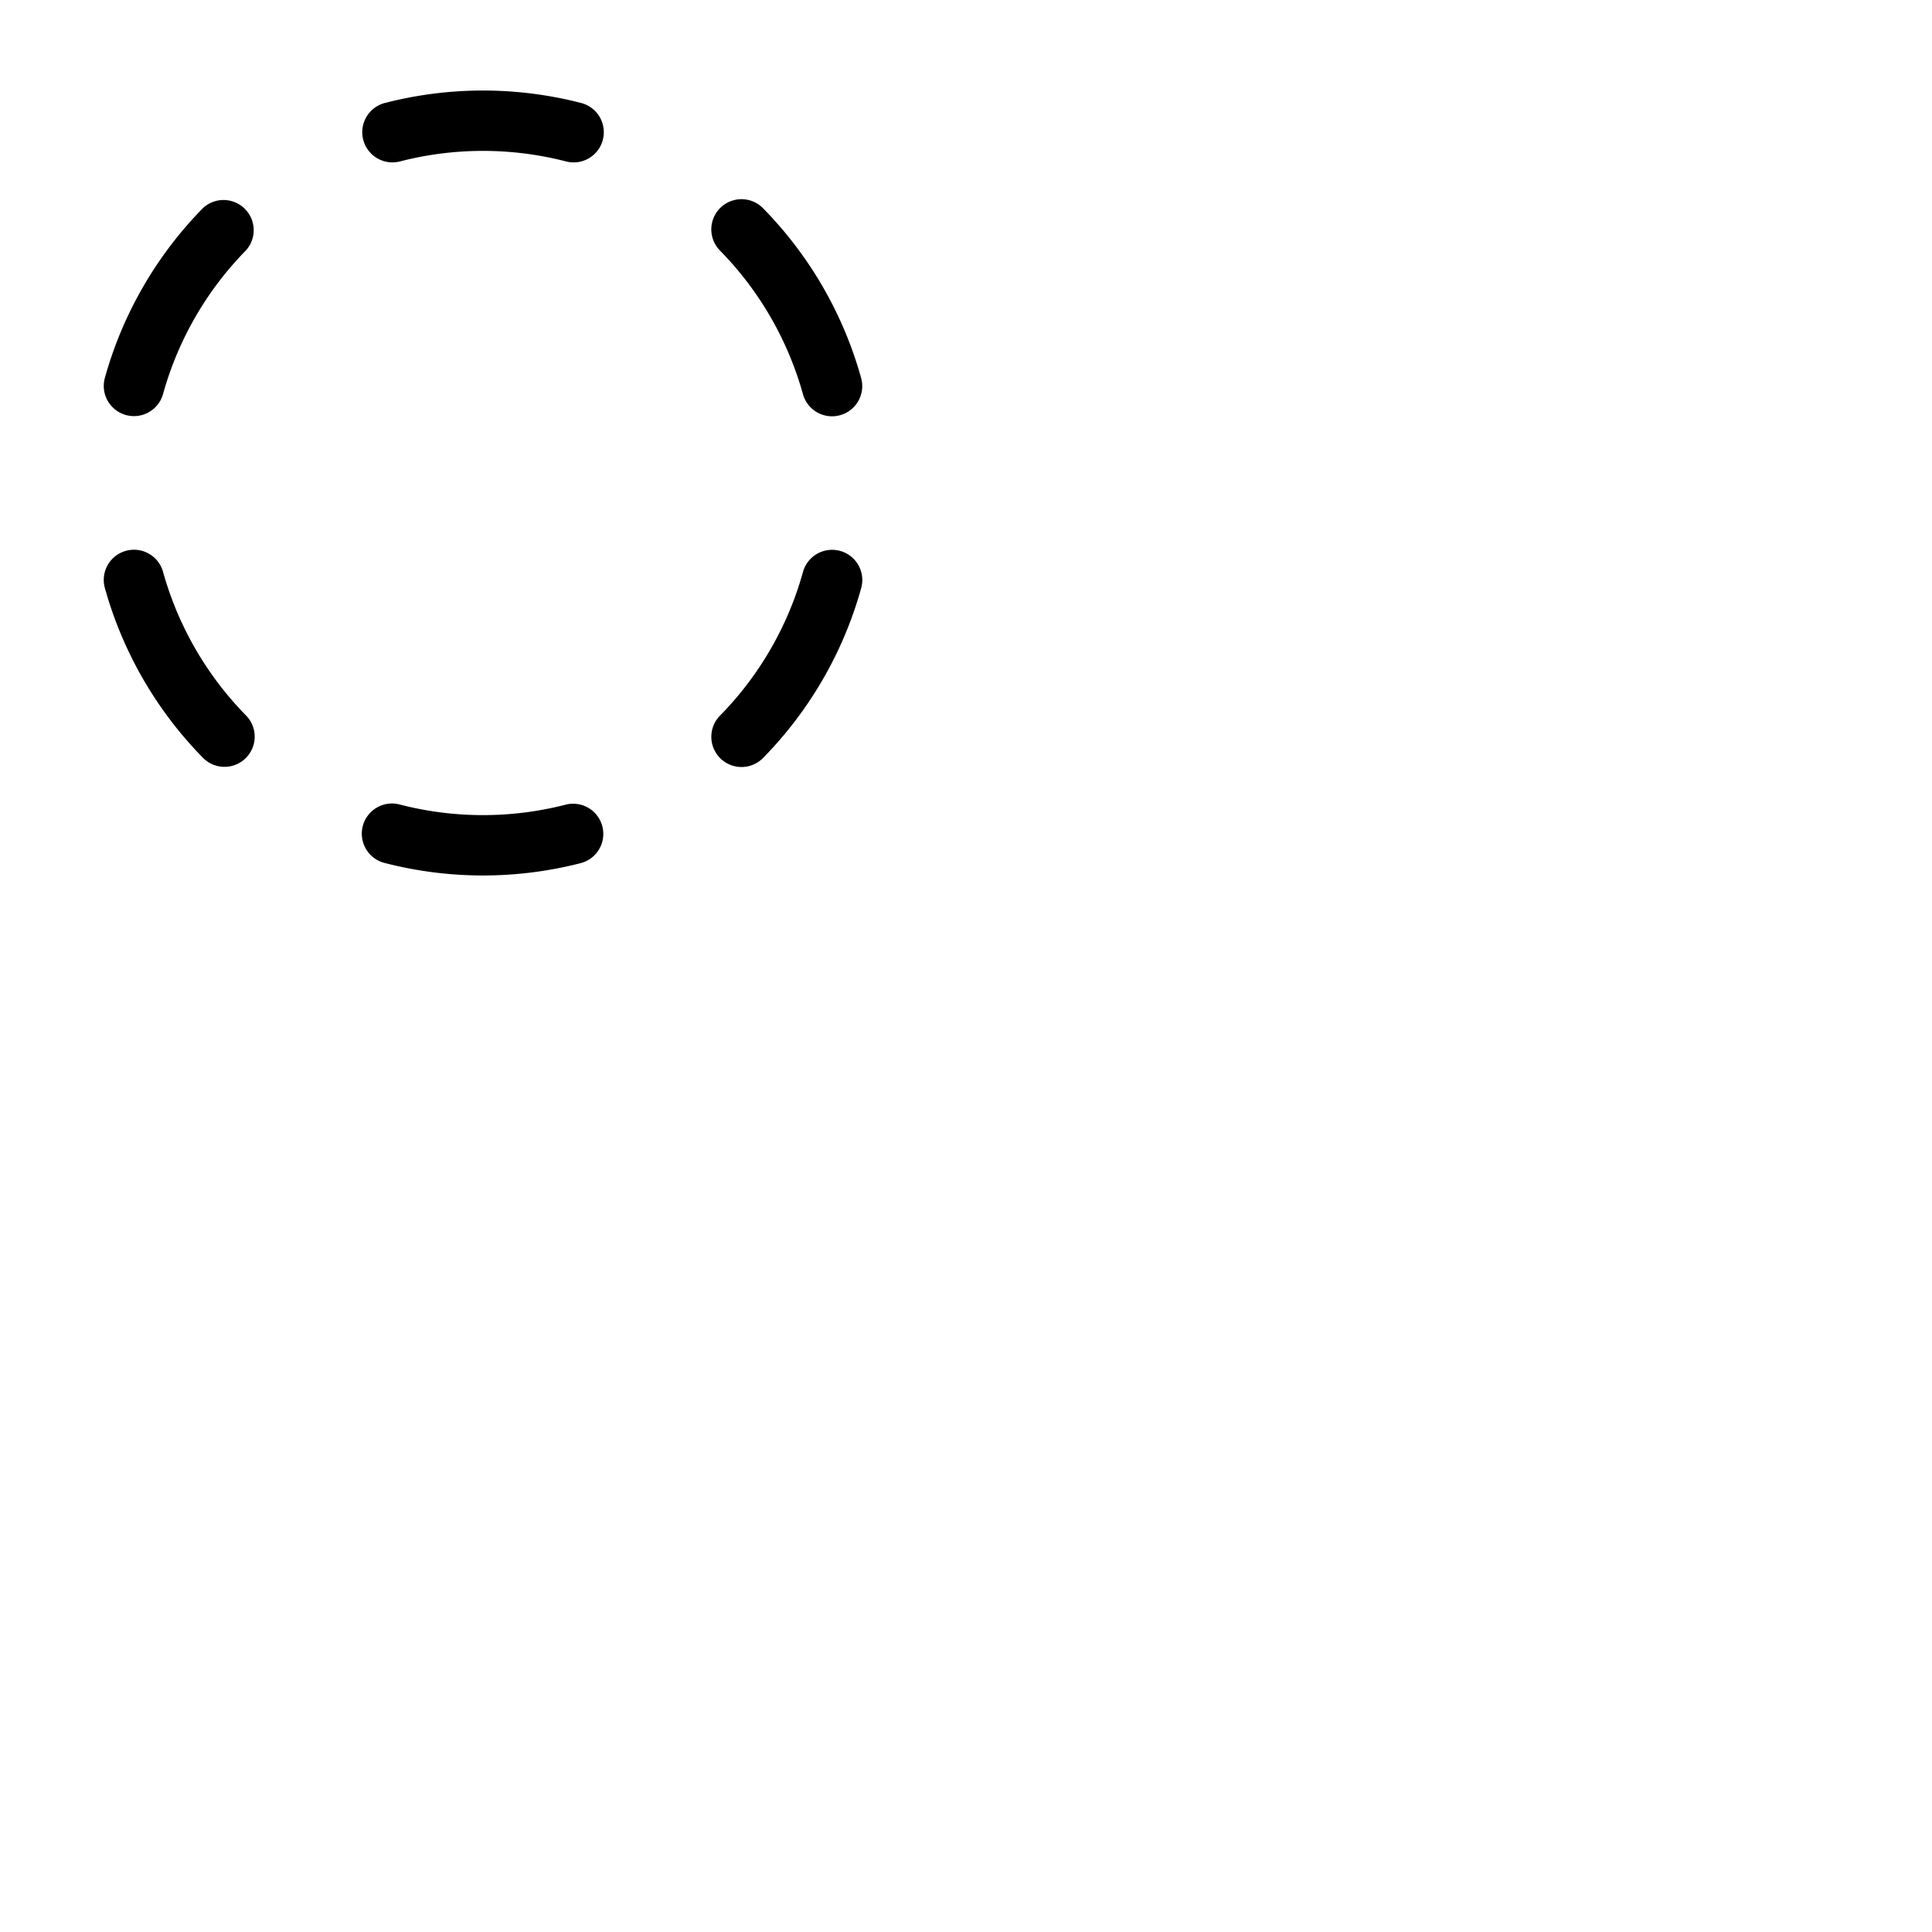 <svg xmlns="http://www.w3.org/2000/svg" version="1.1" viewBox="0 0 512 512" fill="currentColor"><path fill="currentColor" d="M96.26 37.05a8 8 0 0 1 5.74-9.76a104.11 104.11 0 0 1 52 0a8 8 0 0 1-2 15.75a8.15 8.15 0 0 1-2-.26a88.09 88.09 0 0 0-44 0a8 8 0 0 1-9.74-5.73M53.79 55.14a104.05 104.05 0 0 0-26 45a8 8 0 0 0 15.42 4.27a88 88 0 0 1 22-38.09a8 8 0 0 0-11.42-11.18m-10.58 96.41a8 8 0 1 0-15.42 4.28a104.12 104.12 0 0 0 26 45a8 8 0 0 0 11.41-11.22a88.14 88.14 0 0 1-21.99-38.06M150 213.22a88 88 0 0 1-44 0a8 8 0 1 0-4 15.49a104.11 104.11 0 0 0 52 0a8 8 0 0 0-4-15.49M222.65 146a8 8 0 0 0-9.85 5.58a87.91 87.91 0 0 1-22 38.08a8 8 0 1 0 11.42 11.21a104 104 0 0 0 26-45a8 8 0 0 0-5.57-9.87m-9.86-41.54a8 8 0 0 0 15.42-4.28a104 104 0 0 0-26-45A8 8 0 1 0 190.8 66.4a88 88 0 0 1 21.99 38.05Z"/></svg>